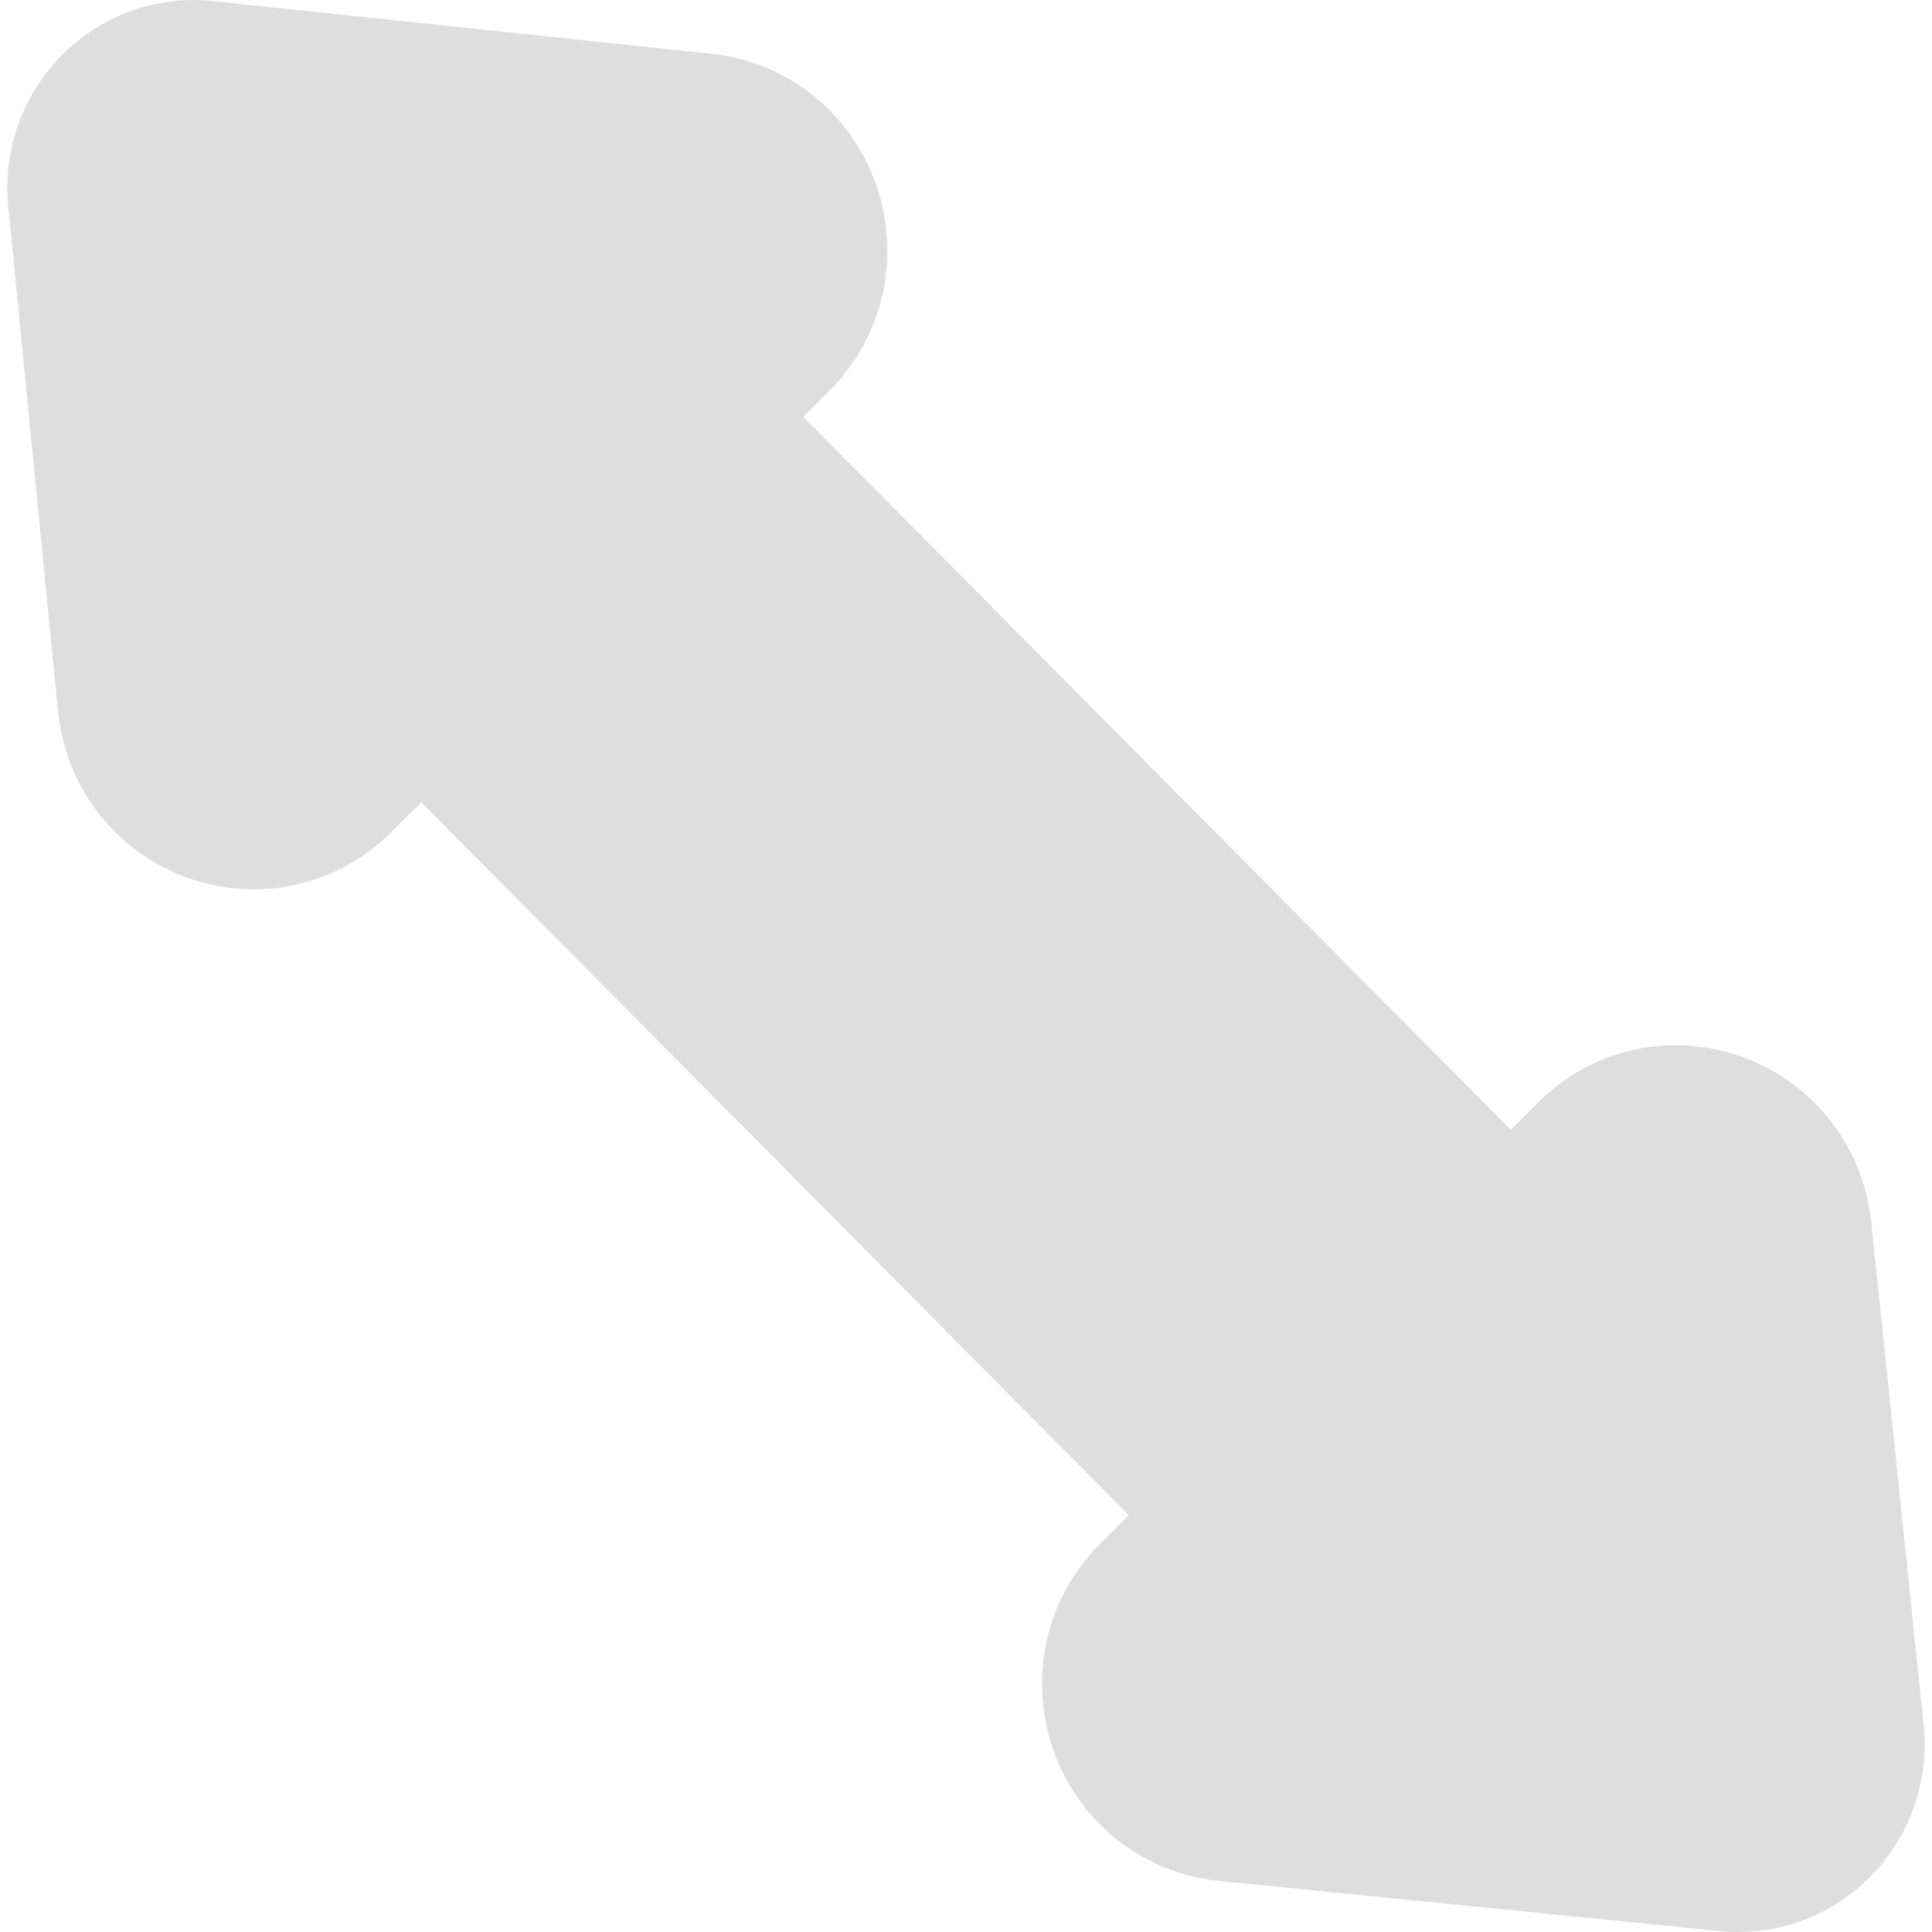 <?xml version="1.0" encoding="UTF-8" standalone="no"?>
<!-- Uploaded to: SVG Repo, www.svgrepo.com, Generator: SVG Repo Mixer Tools -->

<svg
   fill="#000000"
   version="1.1"
   id="Capa_1"
   width="800px"
   height="800px"
   viewBox="0 0 592.381 592.381"
   xml:space="preserve"
   sodipodi:docname="expand2.svg"
   inkscape:version="1.3.2 (1:1.3.2+202311252150+091e20ef0f)"
   inkscape:export-filename="expand2@2x.png"
   inkscape:export-xdpi="7.6799998"
   inkscape:export-ydpi="7.6799998"
   xmlns:inkscape="http://www.inkscape.org/namespaces/inkscape"
   xmlns:sodipodi="http://sodipodi.sourceforge.net/DTD/sodipodi-0.dtd"
   xmlns="http://www.w3.org/2000/svg"
   xmlns:svg="http://www.w3.org/2000/svg"><defs
   id="defs4">
	

		
	
			
			
		</defs><sodipodi:namedview
   id="namedview4"
   pagecolor="#ffffff"
   bordercolor="#666666"
   borderopacity="1.0"
   inkscape:showpageshadow="2"
   inkscape:pageopacity="0.0"
   inkscape:pagecheckerboard="0"
   inkscape:deskcolor="#d1d1d1"
   inkscape:zoom="0.82201163"
   inkscape:cx="139.9007"
   inkscape:cy="295.61626"
   inkscape:window-width="2560"
   inkscape:window-height="1372"
   inkscape:window-x="1920"
   inkscape:window-y="0"
   inkscape:window-maximized="1"
   inkscape:current-layer="Capa_1" />
<path
   d="m 532.934,591.881 c -0.051,0 -0.122,0 -0.18,0 -0.019,0 -0.038,0 -0.057,0 -2.245,-0.01 -4.075,-0.169 -5.256,-0.287 L 373.826,576.221 c -11.772,-1.178 -22.788,-5.748 -31.859,-13.217 -8.399,-6.916 -14.779,-16.042 -18.45,-26.394 -3.671,-10.352 -4.476,-21.485 -2.329,-32.199 2.318,-11.569 7.965,-22.14 16.332,-30.568 l 9.242,-9.312 -217.635,-219.295 -9.242,9.312 c -11.288,11.375 -26.241,17.639 -42.104,17.639 -14.258,0 -28.084,-5.133 -38.93,-14.453 C 27.119,247.652 19.813,233.528 18.279,217.963 L 3.02,63.157 C 2.903,61.971 2.747,60.132 2.737,57.881 2.675,42.574 8.547,28.172 19.27,17.323 29.994,6.475 44.264,0.5 59.45,0.5 h 0.017 c 0.011,0 0.021,0 0.033,0 2.438,0.002 4.425,0.183 5.707,0.318 L 218.101,16.987 c 11.733,1.241 22.699,5.854 31.714,13.337 8.351,6.934 14.687,16.062 18.319,26.398 3.633,10.335 4.412,21.446 2.254,32.131 -2.33,11.534 -7.97,22.072 -16.312,30.478 l -8.456,8.519 217.637,219.294 8.455,-8.519 c 11.289,-11.374 26.241,-17.639 42.105,-17.639 14.203,0 27.986,5.097 38.811,14.353 11.705,10.008 19.04,24.049 20.654,39.536 l 16.048,154.067 c 0.135,1.294 0.312,3.285 0.316,5.728 0.017,15.271 -5.875,29.635 -16.593,40.446 -10.716,10.811 -24.965,16.765 -40.12,16.765 z m 14.114,-58.467 -16.048,-154.066 c -0.994,-9.553 -8.949,-15.521 -17.181,-15.521 -4.246,0 -8.566,1.588 -12.042,5.091 l -27.781,27.993 c -2.965,2.987 -6.851,4.48 -10.737,4.48 -3.886,0 -7.773,-1.493 -10.737,-4.48 L 196.234,138.669 c -5.931,-5.975 -5.931,-15.662 0,-21.637 L 224.014,89.04 C 234.23,78.746 228.034,61.114 213.662,59.594 L 60.761,43.424 c -0.431,-0.045 -0.863,-0.083 -1.296,-0.083 -0.005,0 -0.011,0 -0.017,0 -7.847,0 -14.228,6.448 -14.196,14.363 0.002,0.408 0.035,0.815 0.075,1.221 l 15.258,154.807 c 0.947,9.602 8.928,15.617 17.192,15.617 4.243,0 8.564,-1.587 12.041,-5.092 l 28.568,-28.786 c 2.964,-2.988 6.851,-4.481 10.736,-4.481 3.886,0 7.772,1.494 10.737,4.481 l 256.288,258.241 c 5.93,5.976 5.93,15.663 0,21.638 l -28.568,28.786 c -10.249,10.326 -3.977,28.012 10.445,29.455 l 153.64,15.374 c 0.402,0.04 0.807,0.074 1.212,0.076 0.02,0 0.04,0 0.059,0 7.834,0 14.205,-6.426 14.196,-14.321 -9.9e-4,-0.437 -0.038,-0.872 -0.082,-1.306 z"
   id="path1"
   style="fill:#dedede;fill-opacity:1;stroke:#dedede;stroke-width:0.996;stroke-opacity:1" /><path
   d="m 532.697,592.381 h 0.238 c 15.288,0 29.66,-6.006 40.472,-16.911 10.81,-10.906 16.753,-25.396 16.736,-40.801 -0.003,-2.474 -0.184,-4.482 -0.319,-5.778 L 573.778,374.823 c -1.627,-15.616 -9.022,-29.774 -20.825,-39.865 -10.915,-9.332 -24.812,-14.472 -39.133,-14.472 -15.996,0 -31.074,6.316 -42.457,17.785 l -8.104,8.165 -216.934,-218.586 8.104,-8.166 c 8.411,-8.475 14.098,-19.102 16.447,-30.731 2.175,-10.774 1.389,-21.978 -2.273,-32.398 -3.662,-10.42 -10.049,-19.624 -18.471,-26.617 -9.092,-7.547 -20.149,-12.198 -31.979,-13.449 L 65.257,0.321 C 63.966,0.184 61.964,0.002 59.499,0 44.131,0 29.736,6.027 18.918,16.971 8.102,27.914 2.178,42.444 2.24,57.884 c 0.01,2.285 0.168,4.132 0.285,5.324 L 17.783,218.014 c 1.548,15.694 8.913,29.936 20.742,40.102 10.937,9.397 24.876,14.572 39.252,14.572 15.995,0 31.073,-6.316 42.455,-17.786 l 8.891,-8.959 216.936,218.587 -8.891,8.959 c -8.435,8.498 -14.128,19.156 -16.467,30.823 -2.165,10.803 -1.353,22.029 2.349,32.466 3.702,10.437 10.134,19.64 18.603,26.612 9.146,7.531 20.255,12.141 32.124,13.328 l 153.615,15.373 c 1.196,0.12 3.047,0.28 5.304,0.29 z M 513.82,321.486 c 14.086,0 27.755,5.055 38.491,14.233 11.607,9.925 18.88,23.849 20.481,39.207 l 16.047,154.068 c 0.132,1.274 0.31,3.249 0.313,5.677 0.017,15.137 -5.825,29.375 -16.447,40.092 -10.624,10.717 -24.747,16.618 -39.769,16.618 h -0.18 l -0.057,0.5 0.002,-0.5 c -2.214,-0.01 -4.033,-0.167 -5.209,-0.284 L 373.876,575.724 c -11.674,-1.168 -22.599,-5.7 -31.594,-13.106 -8.33,-6.858 -14.656,-15.91 -18.298,-26.175 -3.64,-10.266 -4.439,-21.308 -2.31,-31.933 2.299,-11.473 7.9,-21.955 16.196,-30.313 l 9.593,-9.666 -218.337,-220.002 -9.593,9.666 c -11.195,11.28 -26.023,17.493 -41.753,17.493 -14.139,0 -27.851,-5.09 -38.608,-14.333 -11.632,-9.998 -18.877,-24.004 -20.399,-39.44 L 3.514,63.109 C 3.399,61.938 3.244,60.122 3.234,57.88 3.174,42.708 8.994,28.43 19.623,17.677 30.252,6.923 44.397,1 59.45,1 c 2.466,0.002 4.434,0.181 5.704,0.315 L 218.05,17.484 c 11.634,1.231 22.511,5.805 31.449,13.226 8.284,6.877 14.566,15.93 18.168,26.179 3.604,10.25 4.377,21.268 2.236,31.865 -2.309,11.436 -7.904,21.888 -16.176,30.224 l -8.806,8.873 218.338,220 8.806,-8.872 c 11.196,-11.281 26.024,-17.493 41.755,-17.493 z m 19.054,228.055 c 3.983,0 7.673,-1.544 10.451,-4.347 2.779,-2.803 4.306,-6.523 4.301,-10.476 0,-0.479 -0.043,-0.954 -0.085,-1.356 l -16.048,-154.066 c -0.948,-9.104 -8.545,-15.969 -17.672,-15.969 -4.641,0 -9.043,1.86 -12.396,5.237 l -27.781,27.993 c -2.774,2.795 -6.463,4.334 -10.386,4.334 -3.924,0 -7.612,-1.539 -10.387,-4.334 L 196.583,138.315 c -2.775,-2.795 -4.302,-6.512 -4.302,-10.465 0,-3.953 1.527,-7.67 4.302,-10.465 l 27.78,-27.993 c 4.863,-4.9 6.458,-12.002 4.16,-18.534 -2.296,-6.532 -7.971,-11.039 -14.812,-11.763 L 60.811,42.926 C 60.385,42.881 59.926,42.84 59.465,42.84 c -3.948,0 -7.643,1.549 -10.424,4.362 -2.78,2.812 -4.302,6.543 -4.285,10.503 0.002,0.424 0.036,0.848 0.078,1.269 l 15.259,154.806 c 1.028,10.436 9.88,16.067 17.685,16.067 4.64,0 9.04,-1.86 12.392,-5.238 l 28.568,-28.786 c 2.774,-2.795 6.463,-4.335 10.386,-4.335 3.923,0 7.612,1.54 10.387,4.335 l 256.288,258.241 c 2.774,2.796 4.302,6.513 4.302,10.466 0,3.953 -1.528,7.67 -4.302,10.465 l -28.568,28.786 c -4.879,4.915 -6.467,12.034 -4.145,18.58 2.321,6.546 8.028,11.039 14.893,11.726 l 153.638,15.375 c 0.418,0.042 0.839,0.077 1.258,0.079 z M 513.822,364.327 c 7.327,0 15.666,5.282 16.685,15.072 l 16.049,154.067 c 0.039,0.377 0.079,0.821 0.079,1.255 0.004,3.685 -1.42,7.153 -4.011,9.767 -2.591,2.614 -6.032,4.054 -9.688,4.054 -0.445,-0.002 -0.835,-0.035 -1.221,-0.074 L 378.078,533.093 c -6.479,-0.648 -11.866,-4.889 -14.056,-11.066 -2.191,-6.179 -0.692,-12.898 3.912,-17.537 l 28.568,-28.786 c 2.961,-2.984 4.593,-6.951 4.593,-11.172 0,-4.221 -1.632,-8.188 -4.593,-11.173 L 140.215,195.118 c -2.961,-2.984 -6.9,-4.628 -11.089,-4.628 -4.189,0 -8.126,1.644 -11.088,4.628 l -28.568,28.786 c -3.164,3.189 -7.316,4.945 -11.69,4.945 -7.37,0 -15.727,-5.315 -16.699,-15.166 L 45.825,58.876 c -0.04,-0.391 -0.071,-0.782 -0.073,-1.174 -0.015,-3.692 1.404,-7.17 3.997,-9.793 2.592,-2.623 6.038,-4.068 9.702,-4.068 0.435,0 0.861,0.039 1.261,0.081 L 213.612,60.091 c 6.456,0.683 11.812,4.937 13.979,11.102 2.167,6.166 0.663,12.869 -3.927,17.494 l -27.78,27.993 c -2.961,2.984 -4.593,6.952 -4.593,11.172 0,4.22 1.632,8.188 4.593,11.172 L 452.171,397.266 c 2.961,2.983 6.899,4.627 11.089,4.627 4.188,0 8.126,-1.644 11.088,-4.627 l 27.781,-27.993 c 3.165,-3.188 7.317,-4.944 11.692,-4.944 h 9.9e-4 z"
   id="path2"
   style="stroke-width:6.92;stroke-dasharray:none;stroke:none;stroke-opacity:1;fill:none" />
<path
   id="path4"
   style="opacity:1;fill:#dedede;fill-opacity:1;stroke:#dedede;stroke-width:8.44;stroke-opacity:1"
   d="m 62.308,45.503 c 10.532,0.164 31.314,2.476 75.212,7.134 77.364,8.209 80.158,8.597 84.208,11.71 5.163,3.968 7.137,10.204 5.324,16.82 -0.963,3.513 -5.682,9.221 -18.335,22.174 -14.867,15.22 -17.124,18.081 -17.706,22.451 -0.43,3.227 0.028,6.329 1.286,8.719 3.337,6.344 262.735,266.519 266.683,267.483 7.803,1.904 11.09,-0.06 26.879,-16.056 8.332,-8.442 17.032,-16.534 19.332,-17.983 8,-5.039 18.393,-2.438 22.539,5.64 1.334,2.599 4.463,27.849 10.04,81.024 4.456,42.487 8.105,78.883 8.111,80.88 0.007,2.44 -1.399,5.051 -4.287,7.962 -2.628,2.648 -5.545,4.332 -7.505,4.332 -1.763,0 -37.805,-3.431 -80.093,-7.625 -51.479,-5.105 -78.249,-8.257 -81.006,-9.538 -5.17,-2.403 -9.147,-8.839 -9.153,-14.814 -0.006,-5.959 3.753,-10.997 20.811,-27.899 17.518,-17.358 19.776,-21.831 15.302,-30.319 -0.997,-1.892 -60.593,-62.598 -132.436,-134.901 -89.333,-89.906 -131.726,-131.729 -134.109,-132.311 -7.768,-1.895 -11.115,0.081 -26.249,15.492 -18.11,18.443 -22.96,22.158 -28.929,22.152 -5.635,-0.006 -12.046,-3.806 -14.505,-8.598 -1.26,-2.455 -4.402,-29.532 -9.77,-84.163 l -7.914,-80.543 2.563,-3.477 c 2.895,-3.928 3.177,-5.912 13.709,-5.747 z" /></svg>
